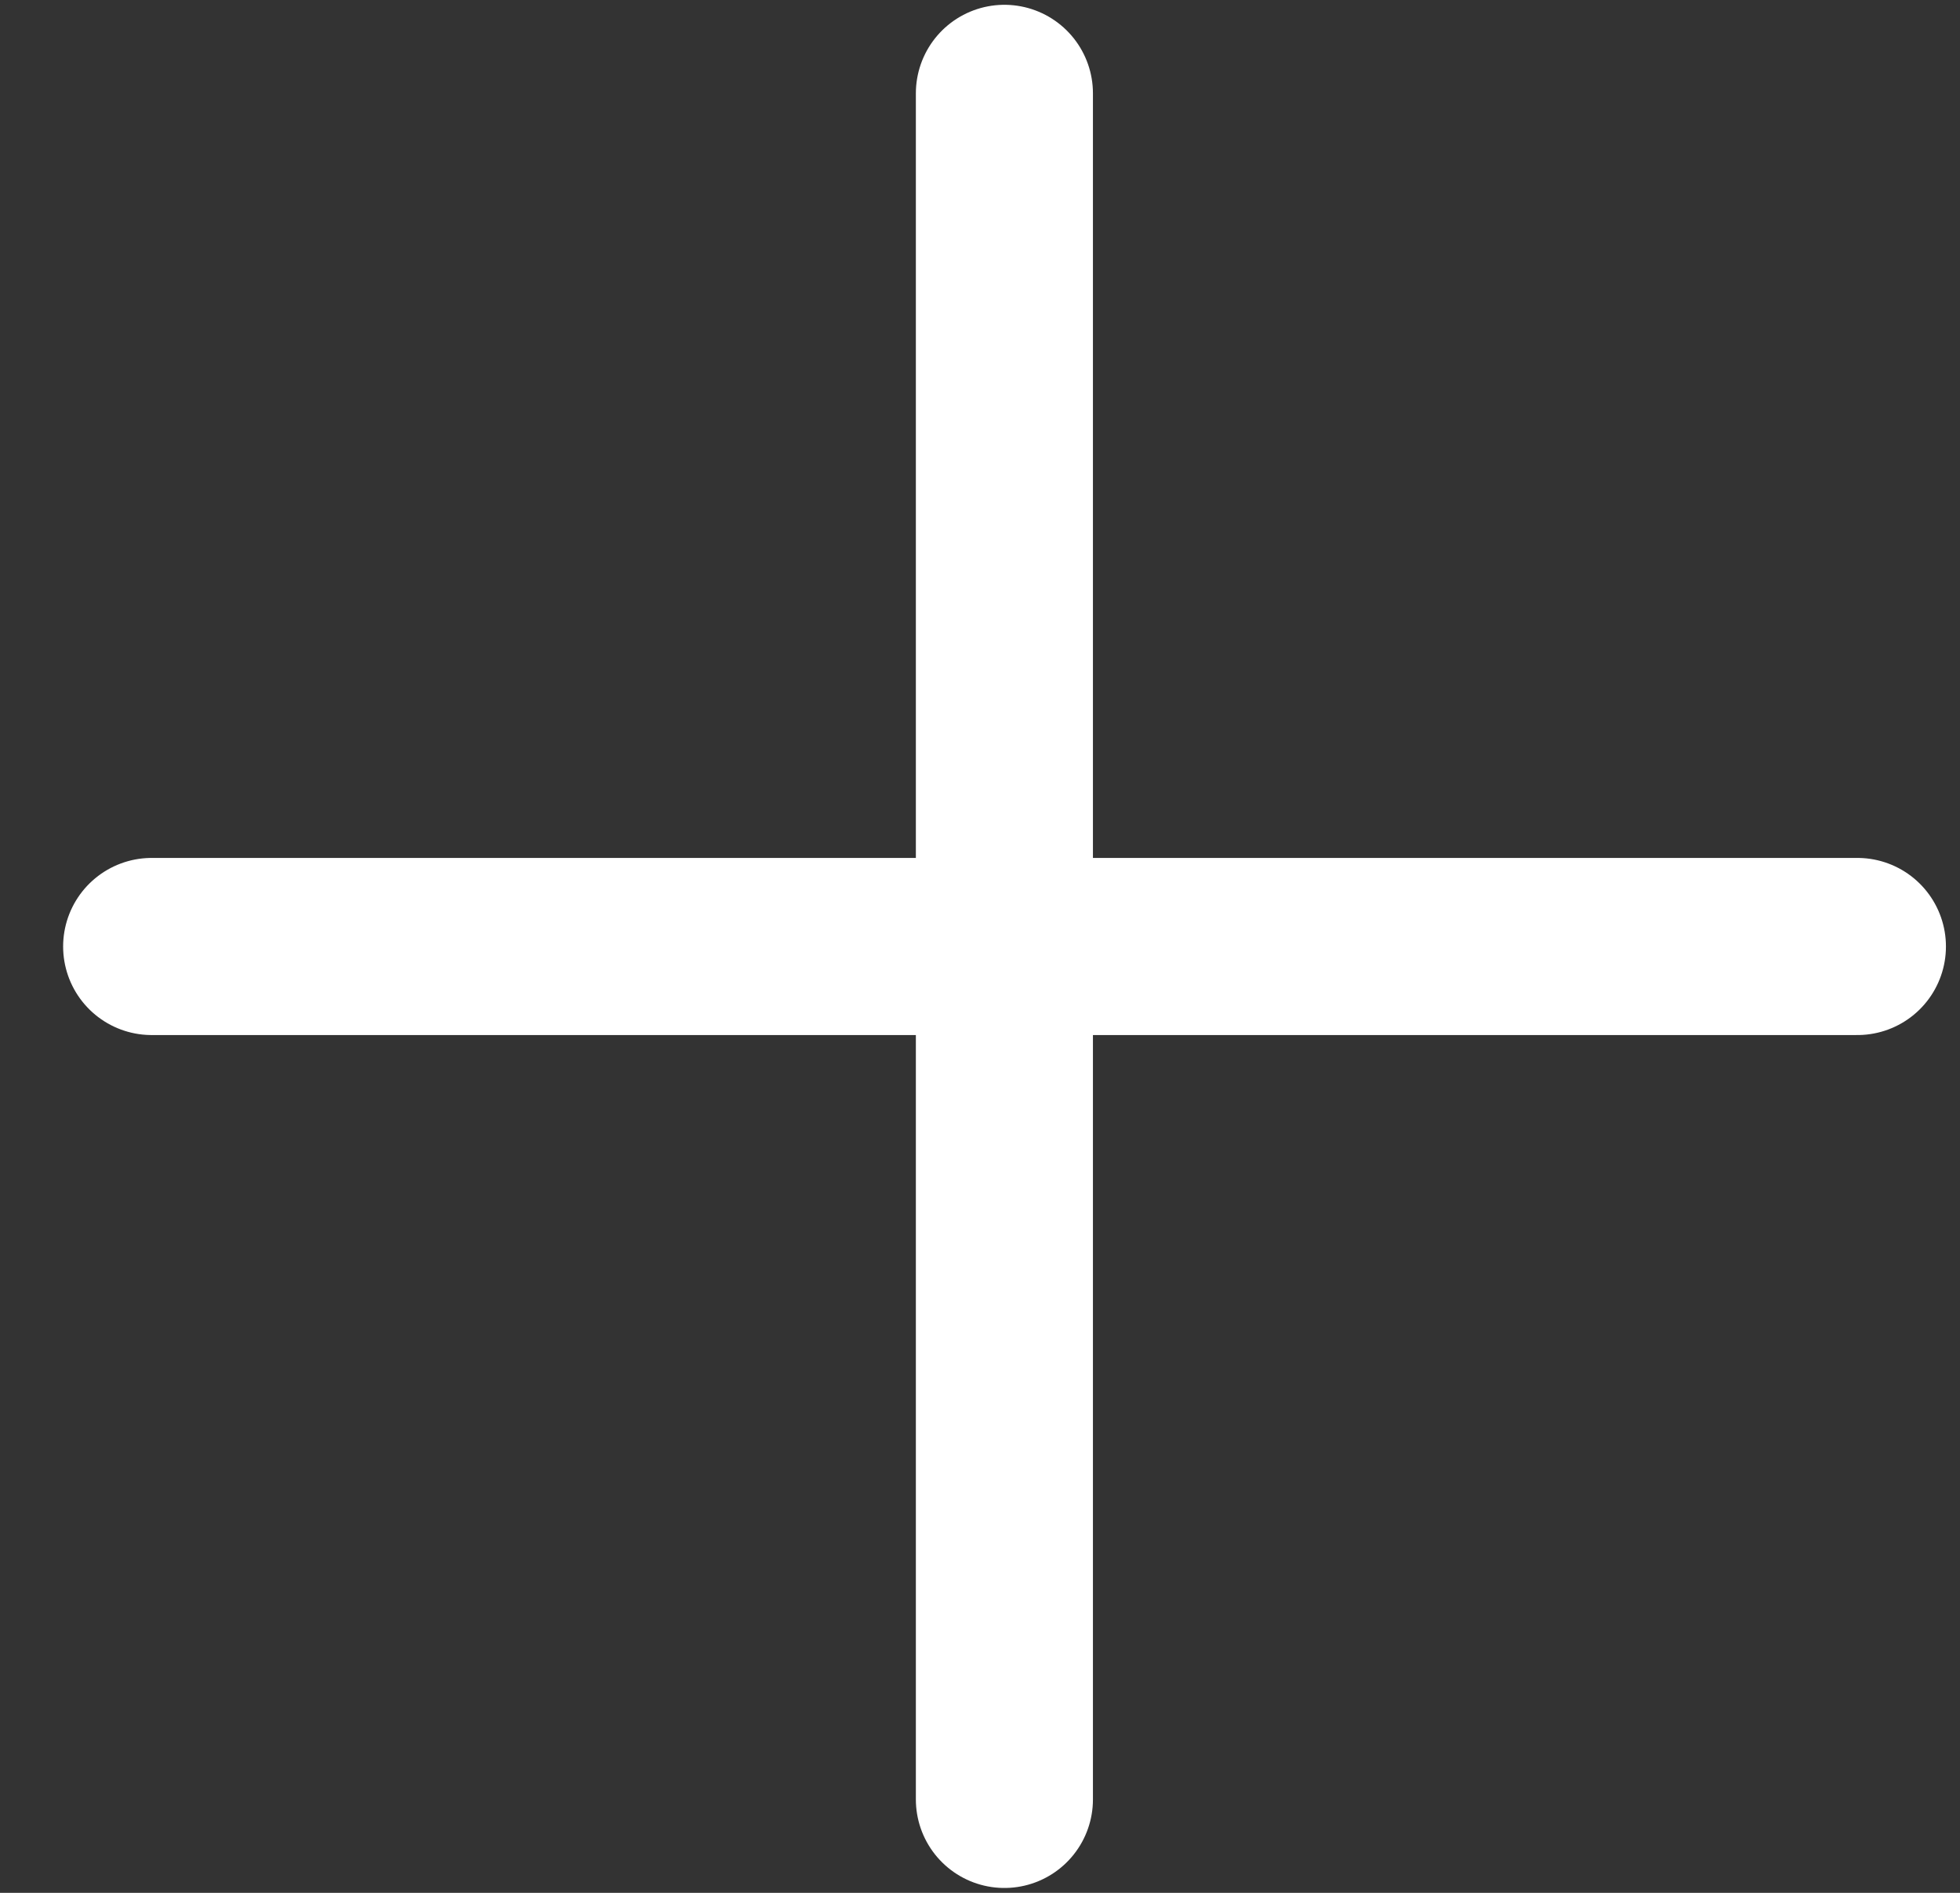 <svg width="29" height="28" viewBox="0 0 29 28" fill="none" xmlns="http://www.w3.org/2000/svg">
    <rect x="0" y="0" width="29" height="28" fill="#333333" stroke="none"/>
    <g id="Frame 582">
        <path id="Vector" d="M14.861 1.381V26.618" stroke="white" stroke-width="2.62" stroke-linecap="round" stroke-linejoin="round"/>
        <path id="Vector_2" d="M2.244 14.001H27.482" stroke="white" stroke-width="2.62" stroke-linecap="round" stroke-linejoin="round"/>
    </g>
</svg>
